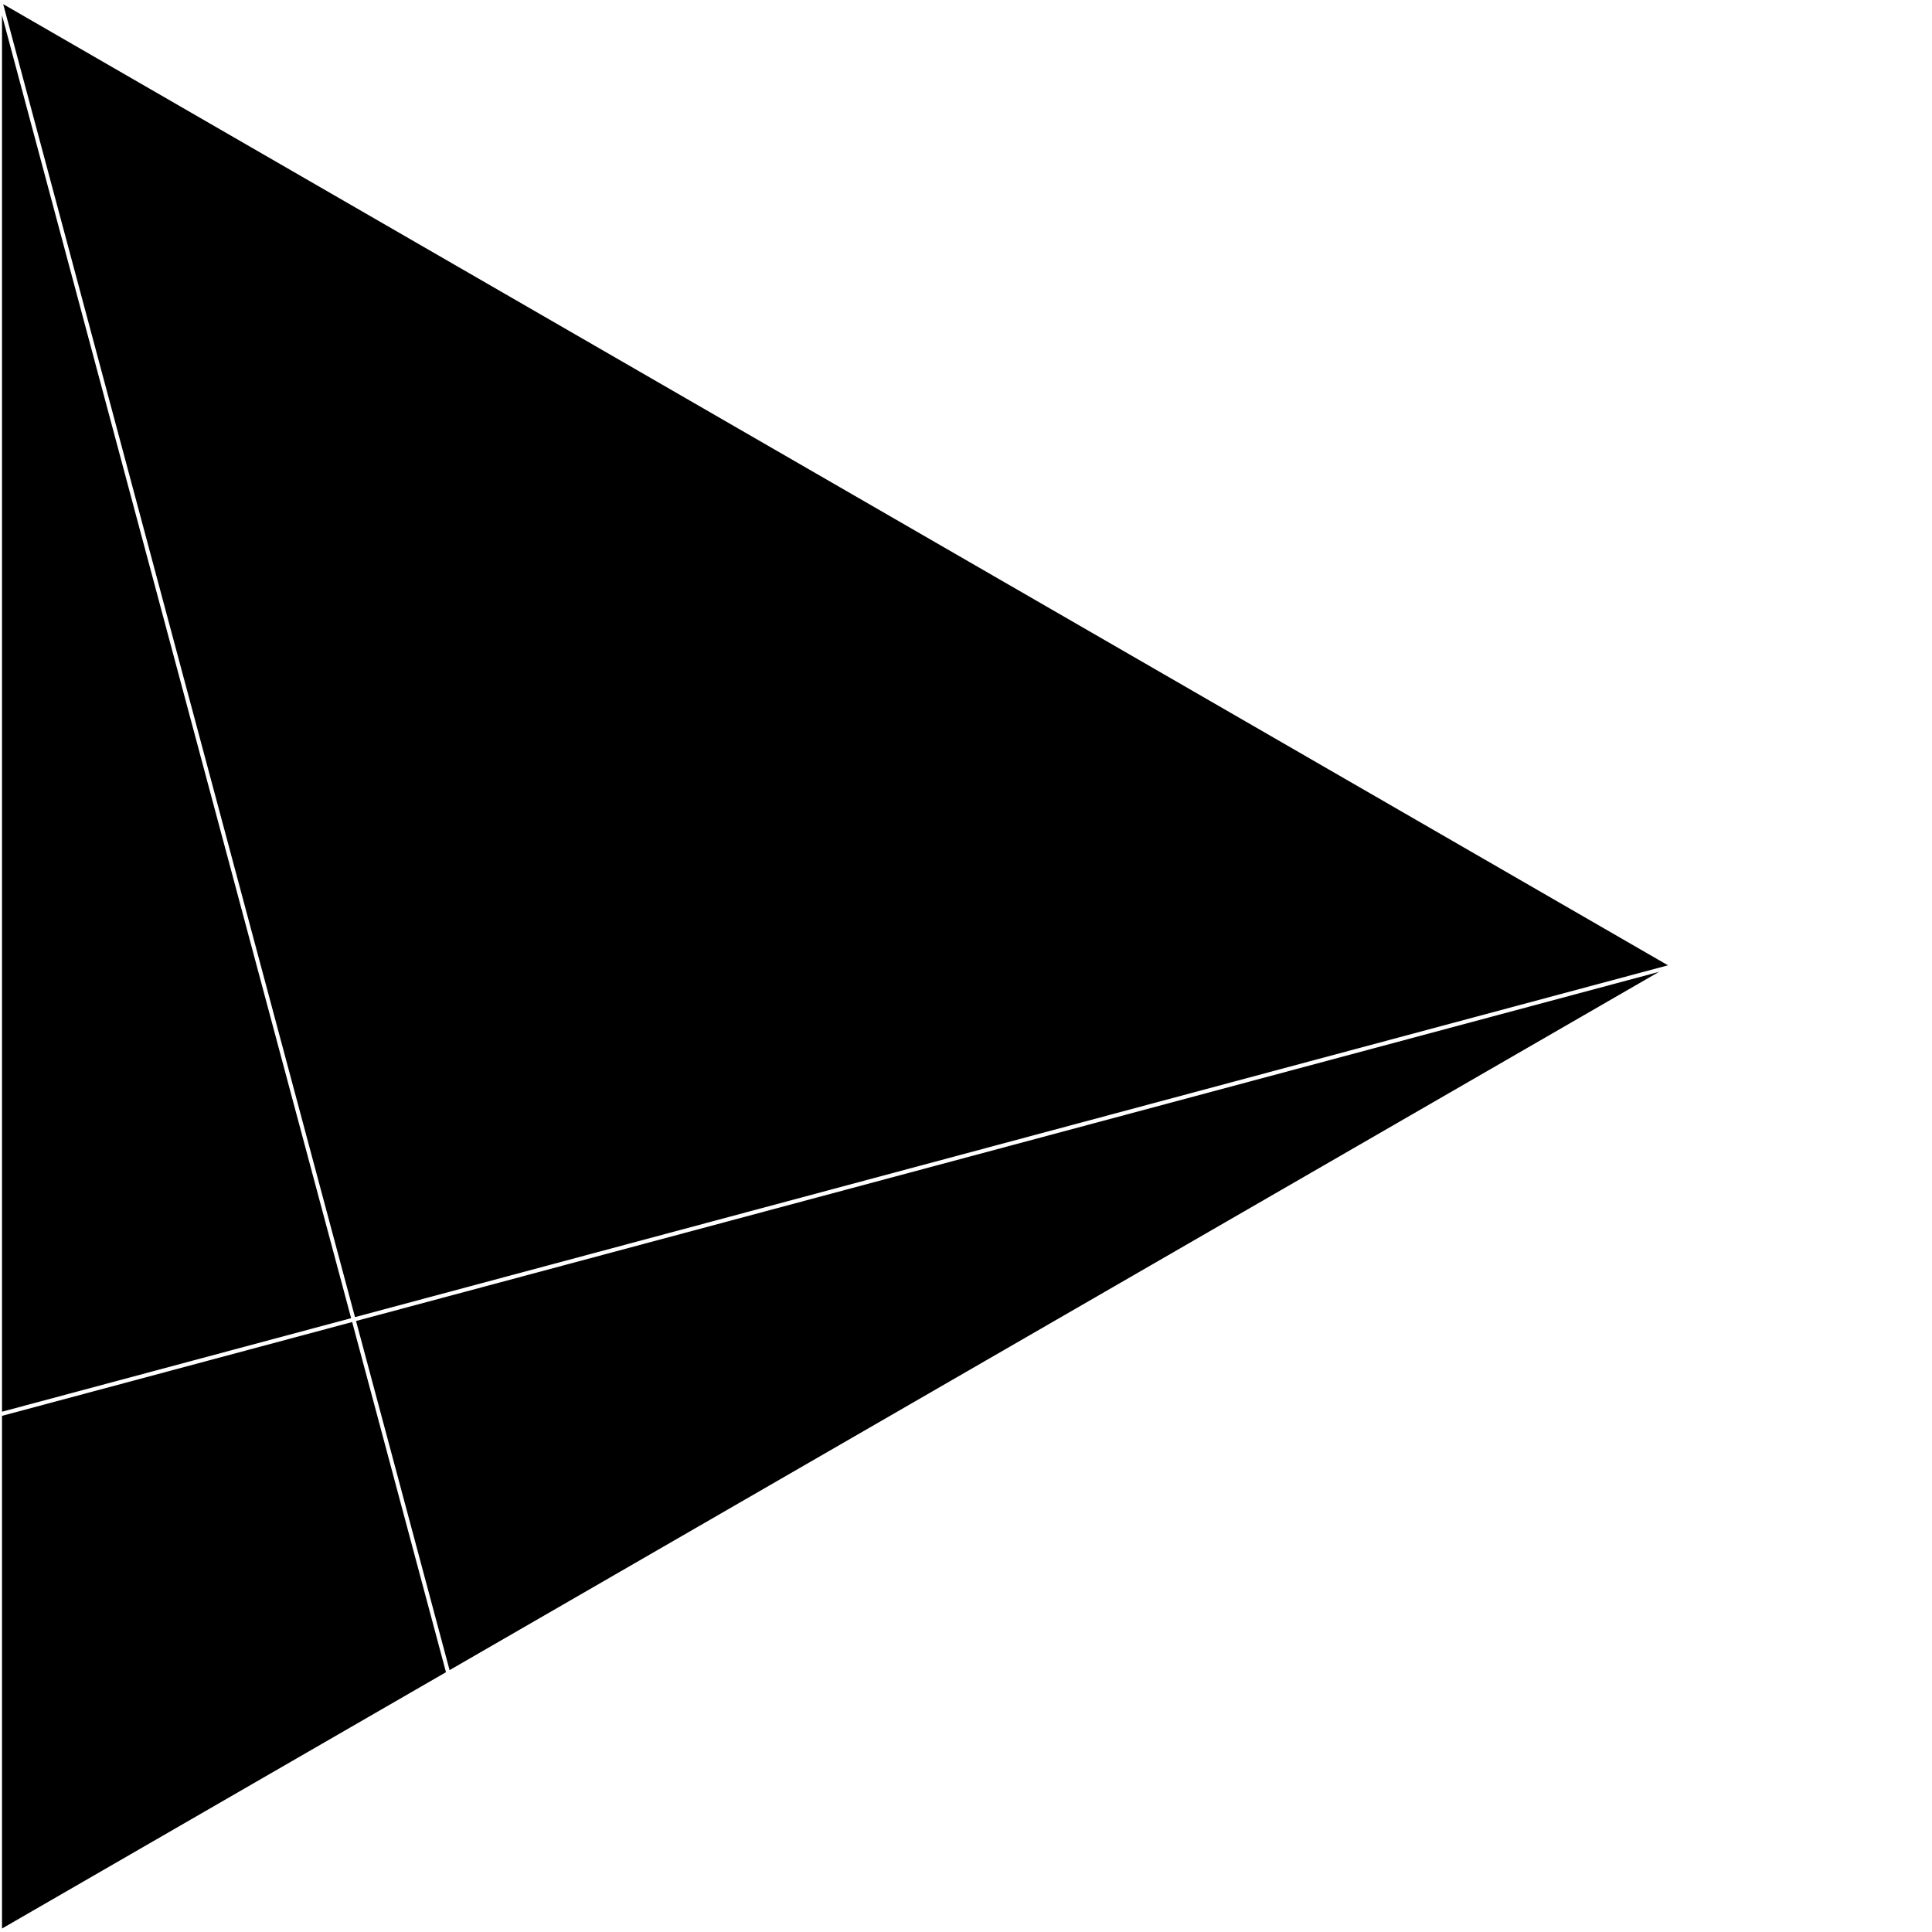 <?xml version="1.0" encoding="UTF-8" standalone="no"?>
<!-- Created with Inkscape (http://www.inkscape.org/) -->

<svg
   width="1000"
   height="1000"
   viewBox="0 0 264.583 264.583"
   version="1.1"
   id="svg1"
   inkscape:version="1.4.2 (ebf0e94, 2025-05-08)"
   sodipodi:docname="Glyph-13.svg"
   xmlns:inkscape="http://www.inkscape.org/namespaces/inkscape"
   xmlns:sodipodi="http://sodipodi.sourceforge.net/DTD/sodipodi-0.dtd"
   xmlns="http://www.w3.org/2000/svg"
   xmlns:svg="http://www.w3.org/2000/svg">
  <sodipodi:namedview
     id="namedview1"
     pagecolor="#ffffff"
     bordercolor="#666666"
     borderopacity="1.0"
     inkscape:showpageshadow="2"
     inkscape:pageopacity="0.0"
     inkscape:pagecheckerboard="0"
     inkscape:deskcolor="#d1d1d1"
     inkscape:document-units="mm"
     showguides="true"
     inkscape:current-layer="layer1">
    <sodipodi:guide
       position="0,264.583"
       orientation="0.5,0.866"
       id="guide1"
       inkscape:locked="false"
       inkscape:label=""
       inkscape:color="rgb(0,134,229)" />
    <sodipodi:guide
       position="0,0"
       orientation="-0.5,0.866"
       id="guide2"
       inkscape:locked="false"
       inkscape:label=""
       inkscape:color="rgb(0,134,229)" />
    <sodipodi:guide
       position="0,0"
       orientation="-0.866,0.5"
       id="guide3"
       inkscape:locked="false"
       inkscape:label=""
       inkscape:color="rgb(0,134,229)" />
    <sodipodi:guide
       position="0,264.583"
       orientation="0.866,0.5"
       id="guide4"
       inkscape:locked="false"
       inkscape:label=""
       inkscape:color="rgb(0,134,229)" />
    <sodipodi:guide
       position="0,264.583"
       orientation="1,0"
       id="guide5"
       inkscape:locked="false" />
    <sodipodi:guide
       position="229.136,132.292"
       orientation="1,0"
       id="guide6"
       inkscape:locked="false" />
    <sodipodi:guide
       position="229.136,132.292"
       orientation="0,-1"
       id="guide7"
       inkscape:locked="false" />
    <sodipodi:guide
       position="229.136,0"
       orientation="0.5,0.866"
       id="guide8"
       inkscape:locked="false"
       inkscape:label=""
       inkscape:color="rgb(0,134,229)" />
    <sodipodi:guide
       position="229.136,264.583"
       orientation="-0.5,0.866"
       id="guide9"
       inkscape:locked="false"
       inkscape:label=""
       inkscape:color="rgb(0,134,229)" />
    <sodipodi:guide
       position="229.136,0"
       orientation="0.866,0.5"
       id="guide10"
       inkscape:locked="false"
       inkscape:label=""
       inkscape:color="rgb(0,134,229)" />
    <sodipodi:guide
       position="229.136,264.583"
       orientation="-0.866,0.5"
       id="guide11"
       inkscape:locked="false"
       inkscape:label=""
       inkscape:color="rgb(0,134,229)" />
    <sodipodi:guide
       position="114.568,198.437"
       orientation="1,0"
       id="guide12"
       inkscape:locked="false" />
  </sodipodi:namedview>
  <defs
     id="defs1">
    <inkscape:path-effect
       effect="offset"
       id="path-effect7"
       is_visible="true"
       lpeversion="1.3"
       linejoin_type="miter"
       unit="px"
       offset="-1"
       miter_limit="4"
       attempt_force_join="false"
       update_on_knot_move="true" />
    <inkscape:path-effect
       effect="offset"
       id="path-effect6"
       is_visible="false"
       lpeversion="1.3"
       linejoin_type="miter"
       unit="px"
       offset="-30"
       miter_limit="4"
       attempt_force_join="false"
       update_on_knot_move="true" />
  </defs>
  <g
     inkscape:label="Layer 1"
     inkscape:groupmode="layer"
     id="layer1">
    <g
       id="g6"
       inkscape:path-effect="#path-effect7">
      <path
         style="font-variation-settings:'wght' 176;fill:#000000;fill-rule:evenodd;stroke:none;stroke-width:0.265;stroke-miterlimit:100;paint-order:markers stroke fill"
         d="M 0.438,0.57 48.615,180.377 228.426,132.197 Z"
         id="path3"
         inkscape:original-d="M 229.13589,132.29167 48.422122,180.71377 7e-6,5.3333333e-6 Z" />
      <path
         style="font-variation-settings:'wght' 176;fill:#000000;fill-rule:evenodd;stroke:none;stroke-width:0.265;stroke-miterlimit:100;paint-order:markers stroke fill"
         d="M 227.191,133.096 48.758,180.906 61.568,228.721 Z"
         id="path4"
         inkscape:original-d="m 229.13589,132.29167 -180.713768,48.42209 12.97466,48.42213 z" />
      <path
         style="font-variation-settings:'wght' 176;fill:#000000;fill-rule:evenodd;stroke:none;stroke-width:0.265;stroke-miterlimit:100;paint-order:markers stroke fill"
         d="M 0.275,2.09 V 193.33 L 48.086,180.52 Z"
         id="path5"
         inkscape:original-d="M 7e-6,5.3333333e-6 48.422112,180.71378 7e-6,193.68844 Z" />
      <path
         style="font-variation-settings:'wght' 176;fill:#000000;fill-rule:evenodd;stroke:none;stroke-width:0.265;stroke-miterlimit:100;paint-order:markers stroke fill"
         d="M 48.229,181.049 0.275,193.898 v 70.209 L 61.076,229.004 Z"
         id="path6"
         inkscape:original-d="M 48.422112,180.71378 61.396782,229.13589 0,264.58333 7e-6,193.68844 Z" />
    </g>
  </g>
</svg>
